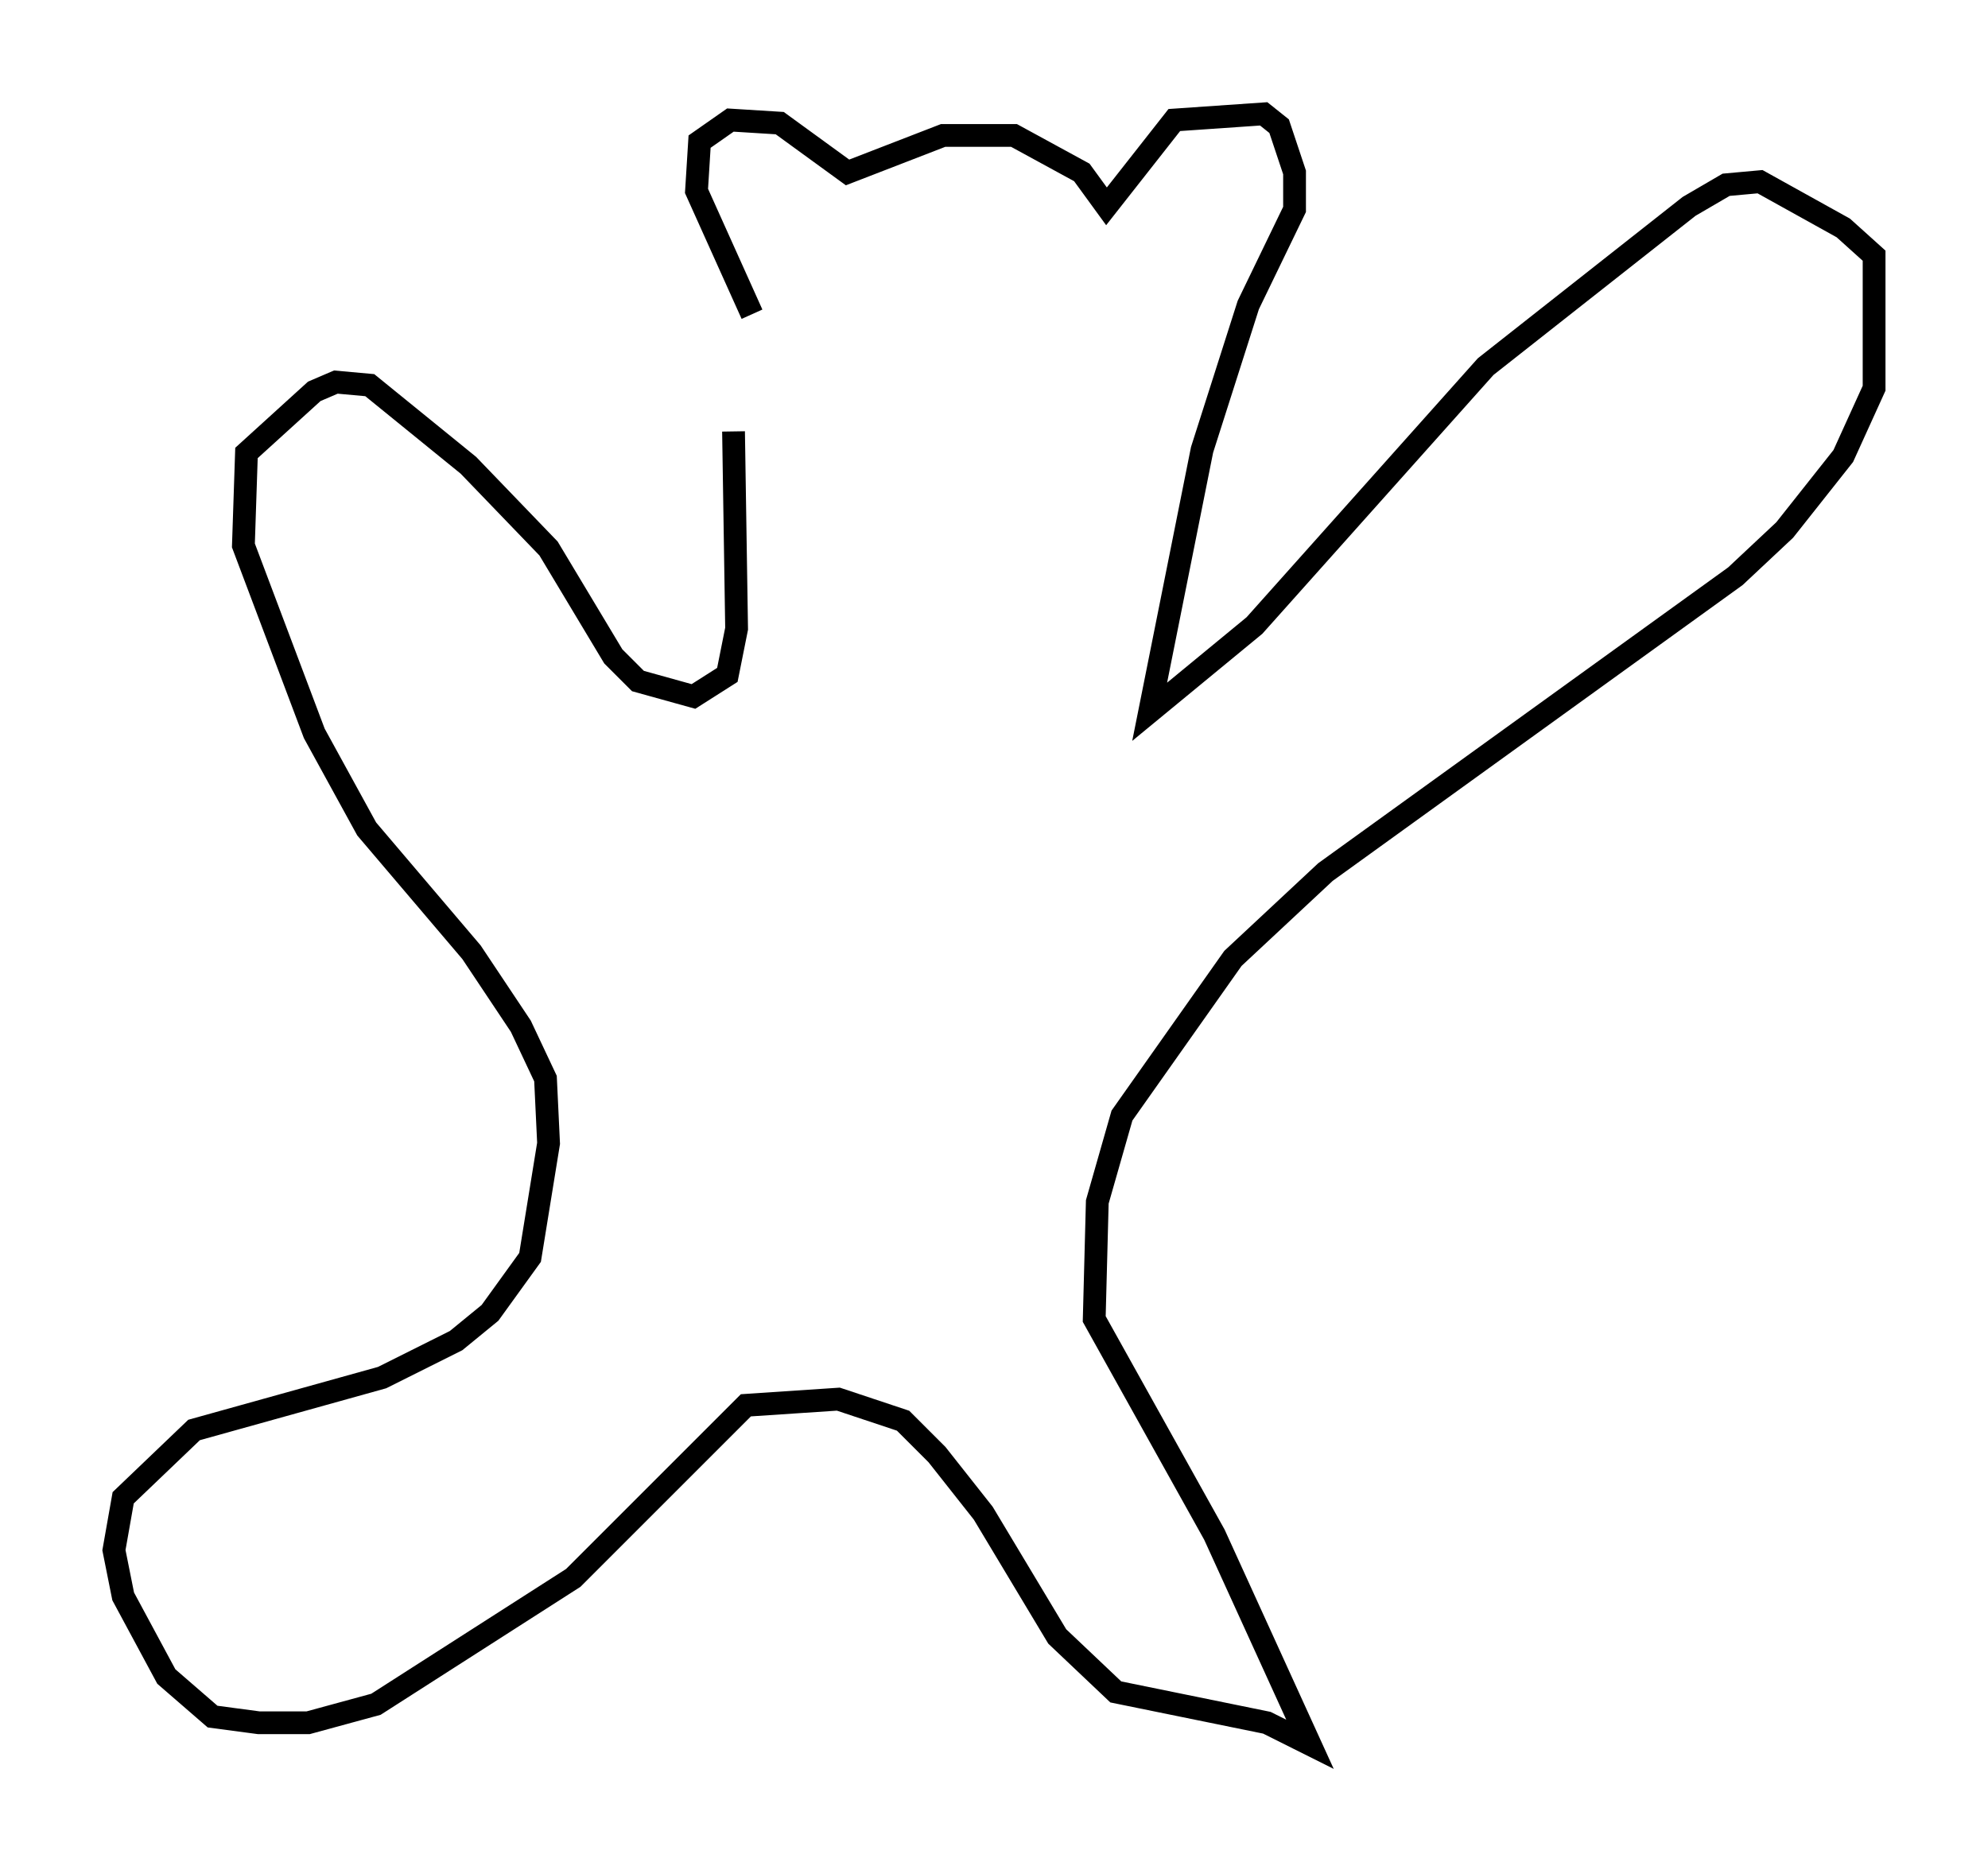 <?xml version="1.0" encoding="utf-8" ?>
<svg baseProfile="full" height="81.582" version="1.1" width="87.266" xmlns="http://www.w3.org/2000/svg" xmlns:ev="http://www.w3.org/2001/xml-events" xmlns:xlink="http://www.w3.org/1999/xlink"><defs /><rect fill="white" height="81.582" width="87.266" x="0" y="0" /><path d="M33.281, 20.291 m-0.271, -6.495 l-2.436, -5.413 0.135, -2.165 l1.353, -0.947 2.165, 0.135 l2.977, 2.165 4.195, -1.624 l3.112, 0.0 2.977, 1.624 l1.083, 1.488 2.977, -3.789 l3.924, -0.271 0.677, 0.541 l0.677, 2.03 0.0, 1.624 l-2.03, 4.195 -2.03, 6.36 l-2.3, 11.502 4.601, -3.789 l10.149, -11.367 8.931, -7.036 l1.624, -0.947 1.488, -0.135 l3.654, 2.03 1.353, 1.218 l0.0, 5.819 -1.353, 2.977 l-2.571, 3.248 -2.165, 2.03 l-17.997, 12.99 -4.059, 3.789 l-4.871, 6.901 -1.083, 3.789 l-0.135, 5.142 5.277, 9.472 l4.195, 9.202 -1.894, -0.947 l-6.631, -1.353 -2.571, -2.436 l-3.248, -5.413 -2.03, -2.571 l-1.488, -1.488 -2.842, -0.947 l-4.059, 0.271 -7.578, 7.578 l-8.66, 5.548 -2.977, 0.812 l-2.165, 0.0 -2.03, -0.271 l-2.03, -1.759 -1.894, -3.518 l-0.406, -2.03 0.406, -2.3 l3.112, -2.977 8.254, -2.3 l3.248, -1.624 1.488, -1.218 l1.759, -2.436 0.812, -5.007 l-0.135, -2.842 -1.083, -2.3 l-2.165, -3.248 -4.601, -5.413 l-2.3, -4.195 -3.112, -8.254 l0.135, -4.059 2.977, -2.706 l0.947, -0.406 1.488, 0.135 l4.33, 3.518 3.518, 3.654 l2.842, 4.736 1.083, 1.083 l2.436, 0.677 1.488, -0.947 l0.406, -2.03 -0.135, -8.66 " fill="none" stroke="black" stroke-width="1" /></svg>